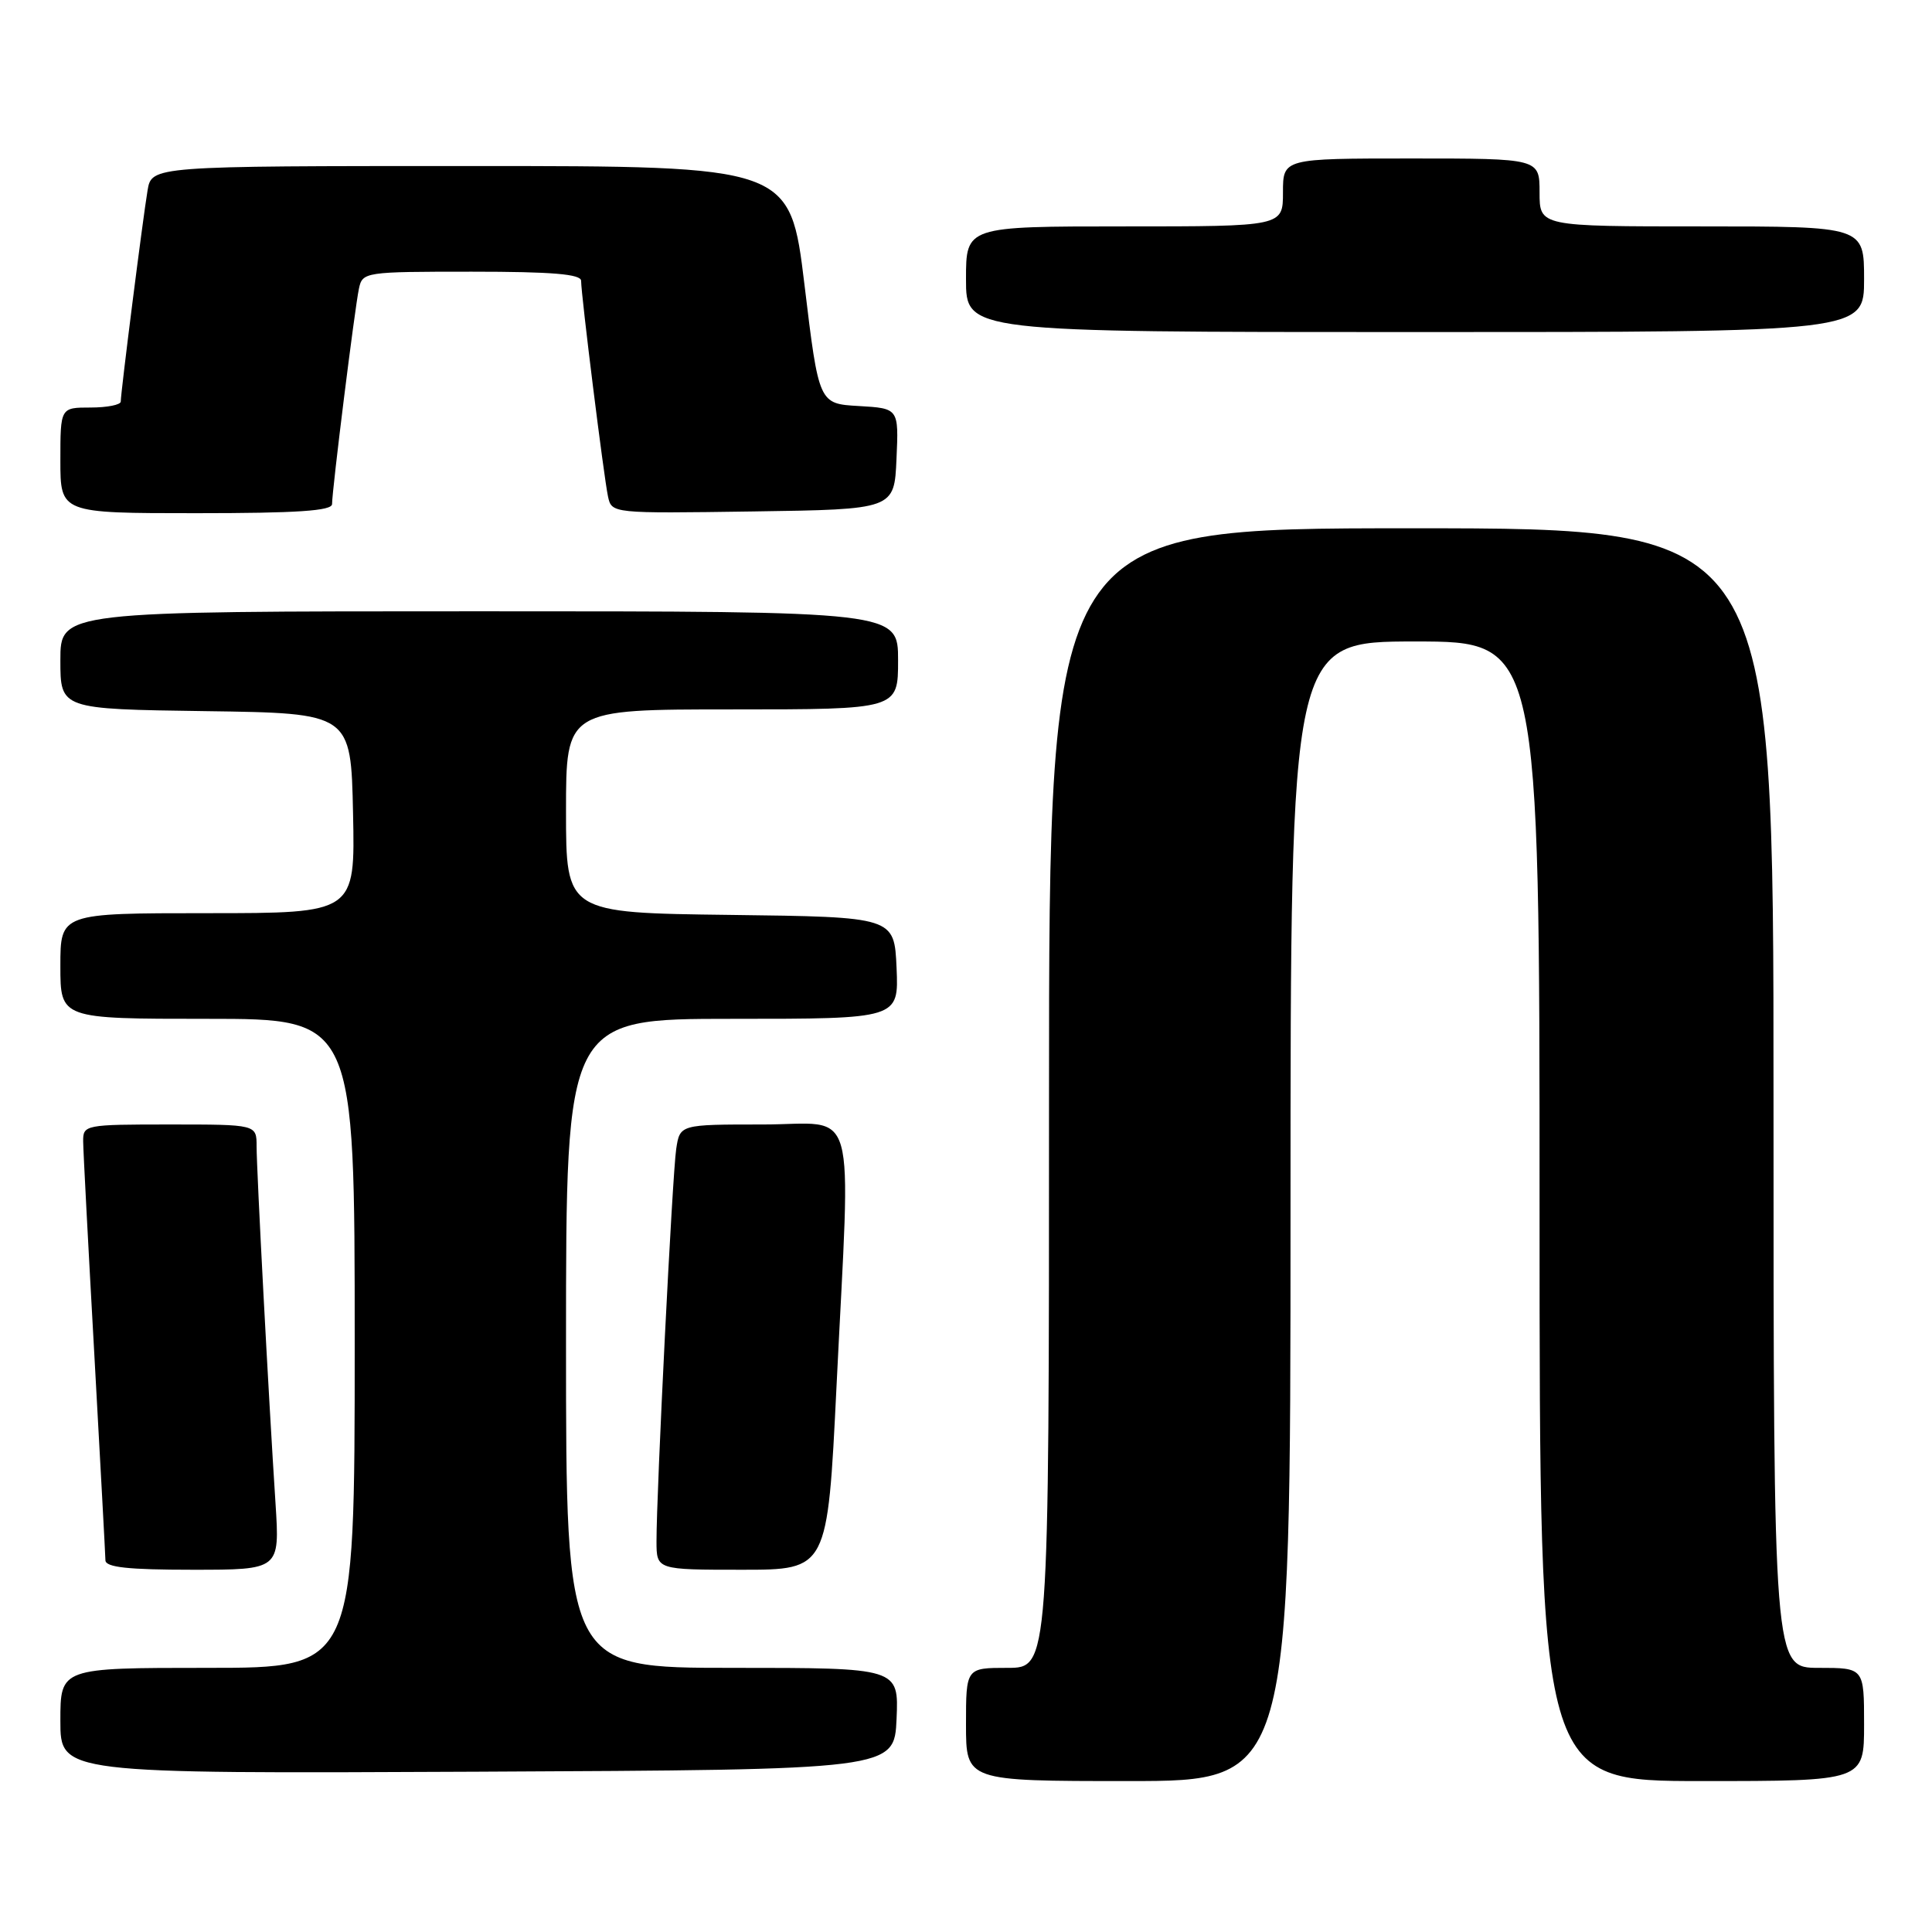 <?xml version="1.0" encoding="UTF-8" standalone="no"?>
<!DOCTYPE svg PUBLIC "-//W3C//DTD SVG 1.1//EN" "http://www.w3.org/Graphics/SVG/1.1/DTD/svg11.dtd" >
<svg xmlns="http://www.w3.org/2000/svg" xmlns:xlink="http://www.w3.org/1999/xlink" version="1.1" viewBox="0 0 256 256">
 <g >
 <path fill="currentColor"
d=" M 171.00 160.50 C 171.00 85.00 171.00 85.00 187.50 85.00 C 204.00 85.00 204.00 85.00 204.00 160.50 C 204.00 236.00 204.00 236.00 225.50 236.00 C 247.00 236.00 247.00 236.00 247.00 228.50 C 247.00 221.00 247.00 221.00 241.00 221.00 C 235.00 221.00 235.00 221.00 235.00 145.50 C 235.00 70.00 235.00 70.00 187.00 70.00 C 139.00 70.00 139.00 70.00 139.00 145.50 C 139.00 221.00 139.00 221.00 133.50 221.00 C 128.00 221.00 128.00 221.00 128.00 228.50 C 128.00 236.00 128.00 236.00 149.50 236.00 C 171.00 236.00 171.00 236.00 171.00 160.50 Z  M 118.80 227.75 C 119.09 221.00 119.09 221.00 97.05 221.00 C 75.00 221.00 75.00 221.00 75.00 178.00 C 75.00 135.00 75.00 135.00 97.05 135.00 C 119.09 135.00 119.09 135.00 118.80 128.25 C 118.50 121.50 118.50 121.50 96.75 121.23 C 75.00 120.96 75.00 120.96 75.00 107.48 C 75.00 94.00 75.00 94.00 97.00 94.00 C 119.00 94.00 119.00 94.00 119.00 87.50 C 119.00 81.00 119.00 81.00 63.50 81.00 C 8.00 81.00 8.00 81.00 8.00 87.48 C 8.00 93.96 8.00 93.96 27.25 94.23 C 46.50 94.50 46.50 94.50 46.78 107.75 C 47.06 121.00 47.06 121.00 27.53 121.00 C 8.00 121.00 8.00 121.00 8.00 128.00 C 8.00 135.00 8.00 135.00 27.50 135.00 C 47.00 135.00 47.00 135.00 47.00 178.00 C 47.00 221.00 47.00 221.00 27.50 221.00 C 8.00 221.00 8.00 221.00 8.00 228.01 C 8.00 235.02 8.00 235.02 63.25 234.76 C 118.50 234.50 118.50 234.50 118.80 227.75 Z  M 36.51 199.25 C 35.59 185.16 34.00 155.03 34.00 151.89 C 34.00 149.00 34.00 149.00 22.50 149.00 C 11.23 149.00 11.00 149.05 11.02 151.25 C 11.03 152.49 11.70 165.20 12.50 179.50 C 13.29 193.80 13.96 206.06 13.97 206.75 C 13.99 207.68 16.99 208.00 25.54 208.00 C 37.07 208.00 37.07 208.00 36.51 199.25 Z  M 110.84 183.75 C 112.73 145.03 113.84 149.00 101.05 149.00 C 90.09 149.00 90.09 149.00 89.60 152.25 C 89.09 155.65 86.98 197.76 86.99 204.25 C 87.00 208.00 87.00 208.00 98.33 208.00 C 109.65 208.00 109.65 208.00 110.84 183.75 Z  M 44.00 66.79 C 44.00 64.96 47.01 40.81 47.56 38.25 C 48.03 36.04 48.31 36.00 62.52 36.00 C 73.16 36.00 77.00 36.32 77.00 37.21 C 77.00 39.06 80.01 63.20 80.56 65.77 C 81.05 68.04 81.05 68.04 99.77 67.77 C 118.50 67.50 118.50 67.50 118.79 60.80 C 119.09 54.11 119.09 54.11 113.79 53.80 C 108.50 53.50 108.50 53.50 106.60 37.75 C 104.69 22.00 104.69 22.00 62.39 22.00 C 20.09 22.00 20.09 22.00 19.55 25.25 C 18.92 29.00 16.00 52.02 16.00 53.21 C 16.00 53.64 14.20 54.00 12.00 54.00 C 8.00 54.00 8.00 54.00 8.00 61.00 C 8.00 68.00 8.00 68.00 26.00 68.00 C 39.39 68.00 44.00 67.69 44.00 66.79 Z  M 247.00 37.00 C 247.00 30.00 247.00 30.00 225.50 30.00 C 204.00 30.00 204.00 30.00 204.00 25.50 C 204.00 21.00 204.00 21.00 187.00 21.00 C 170.00 21.00 170.00 21.00 170.00 25.50 C 170.00 30.00 170.00 30.00 149.00 30.00 C 128.00 30.00 128.00 30.00 128.00 37.00 C 128.00 44.00 128.00 44.00 187.50 44.00 C 247.00 44.00 247.00 44.00 247.00 37.00 Z "/>
</g>
</svg>